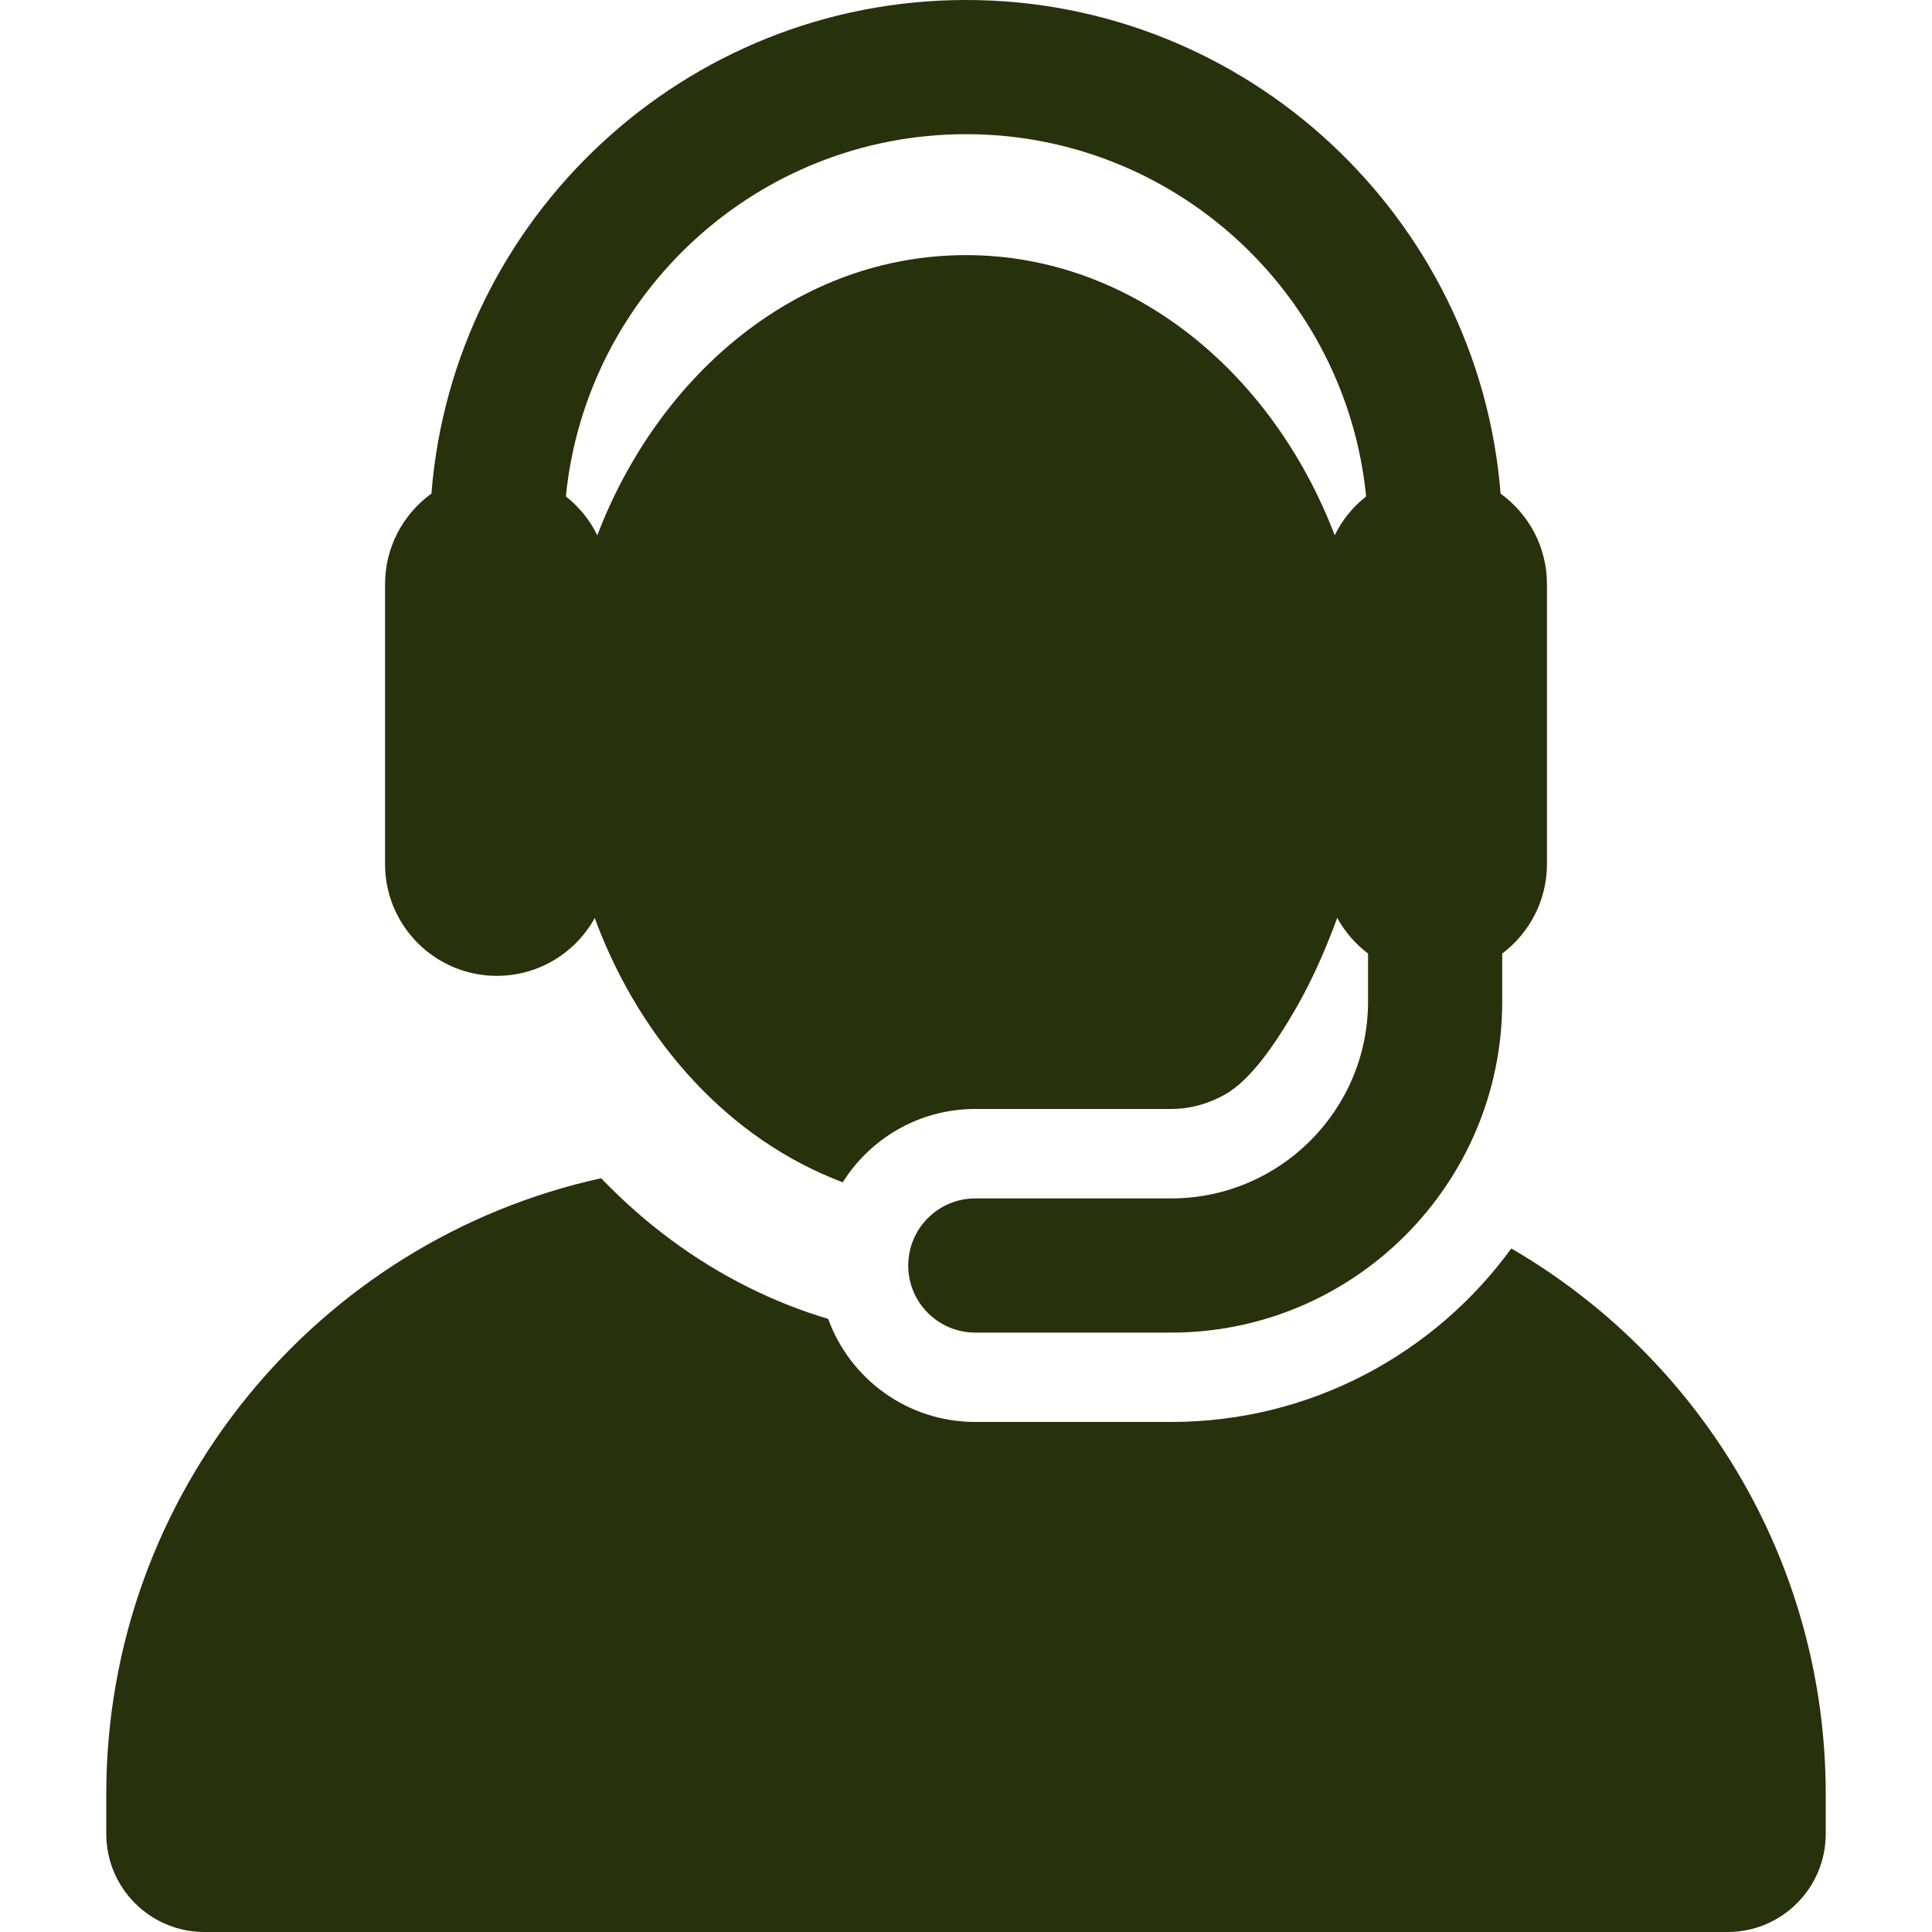 <svg width="20" height="20" viewBox="0 0 20 20" fill="none" xmlns="http://www.w3.org/2000/svg">
<path d="M15.645 12.924C14.853 14.012 13.57 14.72 12.124 14.72H10.096C9.395 14.72 8.799 14.275 8.573 13.653C8.294 13.57 8.02 13.462 7.753 13.329C7.188 13.048 6.675 12.668 6.223 12.197C3.293 12.84 1.1 15.451 1.1 18.575V18.983C1.1 19.545 1.555 20 2.116 20H17.884C18.445 20 18.9 19.545 18.9 18.983V18.575C18.9 16.162 17.591 14.055 15.645 12.924Z" fill="#27310C"/>
<path d="M5.143 10.102C5.58 10.102 5.96 9.86 6.157 9.503C6.162 9.517 6.167 9.531 6.173 9.545C6.174 9.549 6.176 9.553 6.177 9.558C6.64 10.774 7.539 11.793 8.724 12.239C9.011 11.783 9.518 11.48 10.096 11.48H12.124C12.327 11.48 12.515 11.423 12.68 11.331C12.957 11.176 13.207 10.783 13.335 10.574C13.541 10.241 13.701 9.887 13.843 9.502C13.922 9.646 14.031 9.772 14.162 9.871V10.368C14.162 11.492 13.248 12.406 12.124 12.406H10.096C9.713 12.406 9.402 12.717 9.402 13.101C9.402 13.484 9.713 13.795 10.096 13.795H12.124C14.014 13.795 15.551 12.258 15.551 10.368V9.871C15.832 9.659 16.014 9.323 16.014 8.945V6.851V6.048C16.014 5.662 15.825 5.32 15.534 5.11C15.308 2.255 12.912 0 10 0C7.088 0 4.692 2.255 4.466 5.11C4.175 5.32 3.986 5.662 3.986 6.048V8.945C3.986 9.586 4.507 10.102 5.143 10.102ZM10 1.389C12.156 1.389 13.934 3.036 14.142 5.139C14.006 5.246 13.894 5.383 13.817 5.541C13.162 3.831 11.699 2.641 10 2.641C8.264 2.641 6.825 3.872 6.186 5.534C6.185 5.536 6.184 5.538 6.183 5.541C6.106 5.383 5.994 5.246 5.858 5.139C6.066 3.036 7.844 1.389 10 1.389Z" fill="#27310C"/>
</svg>
